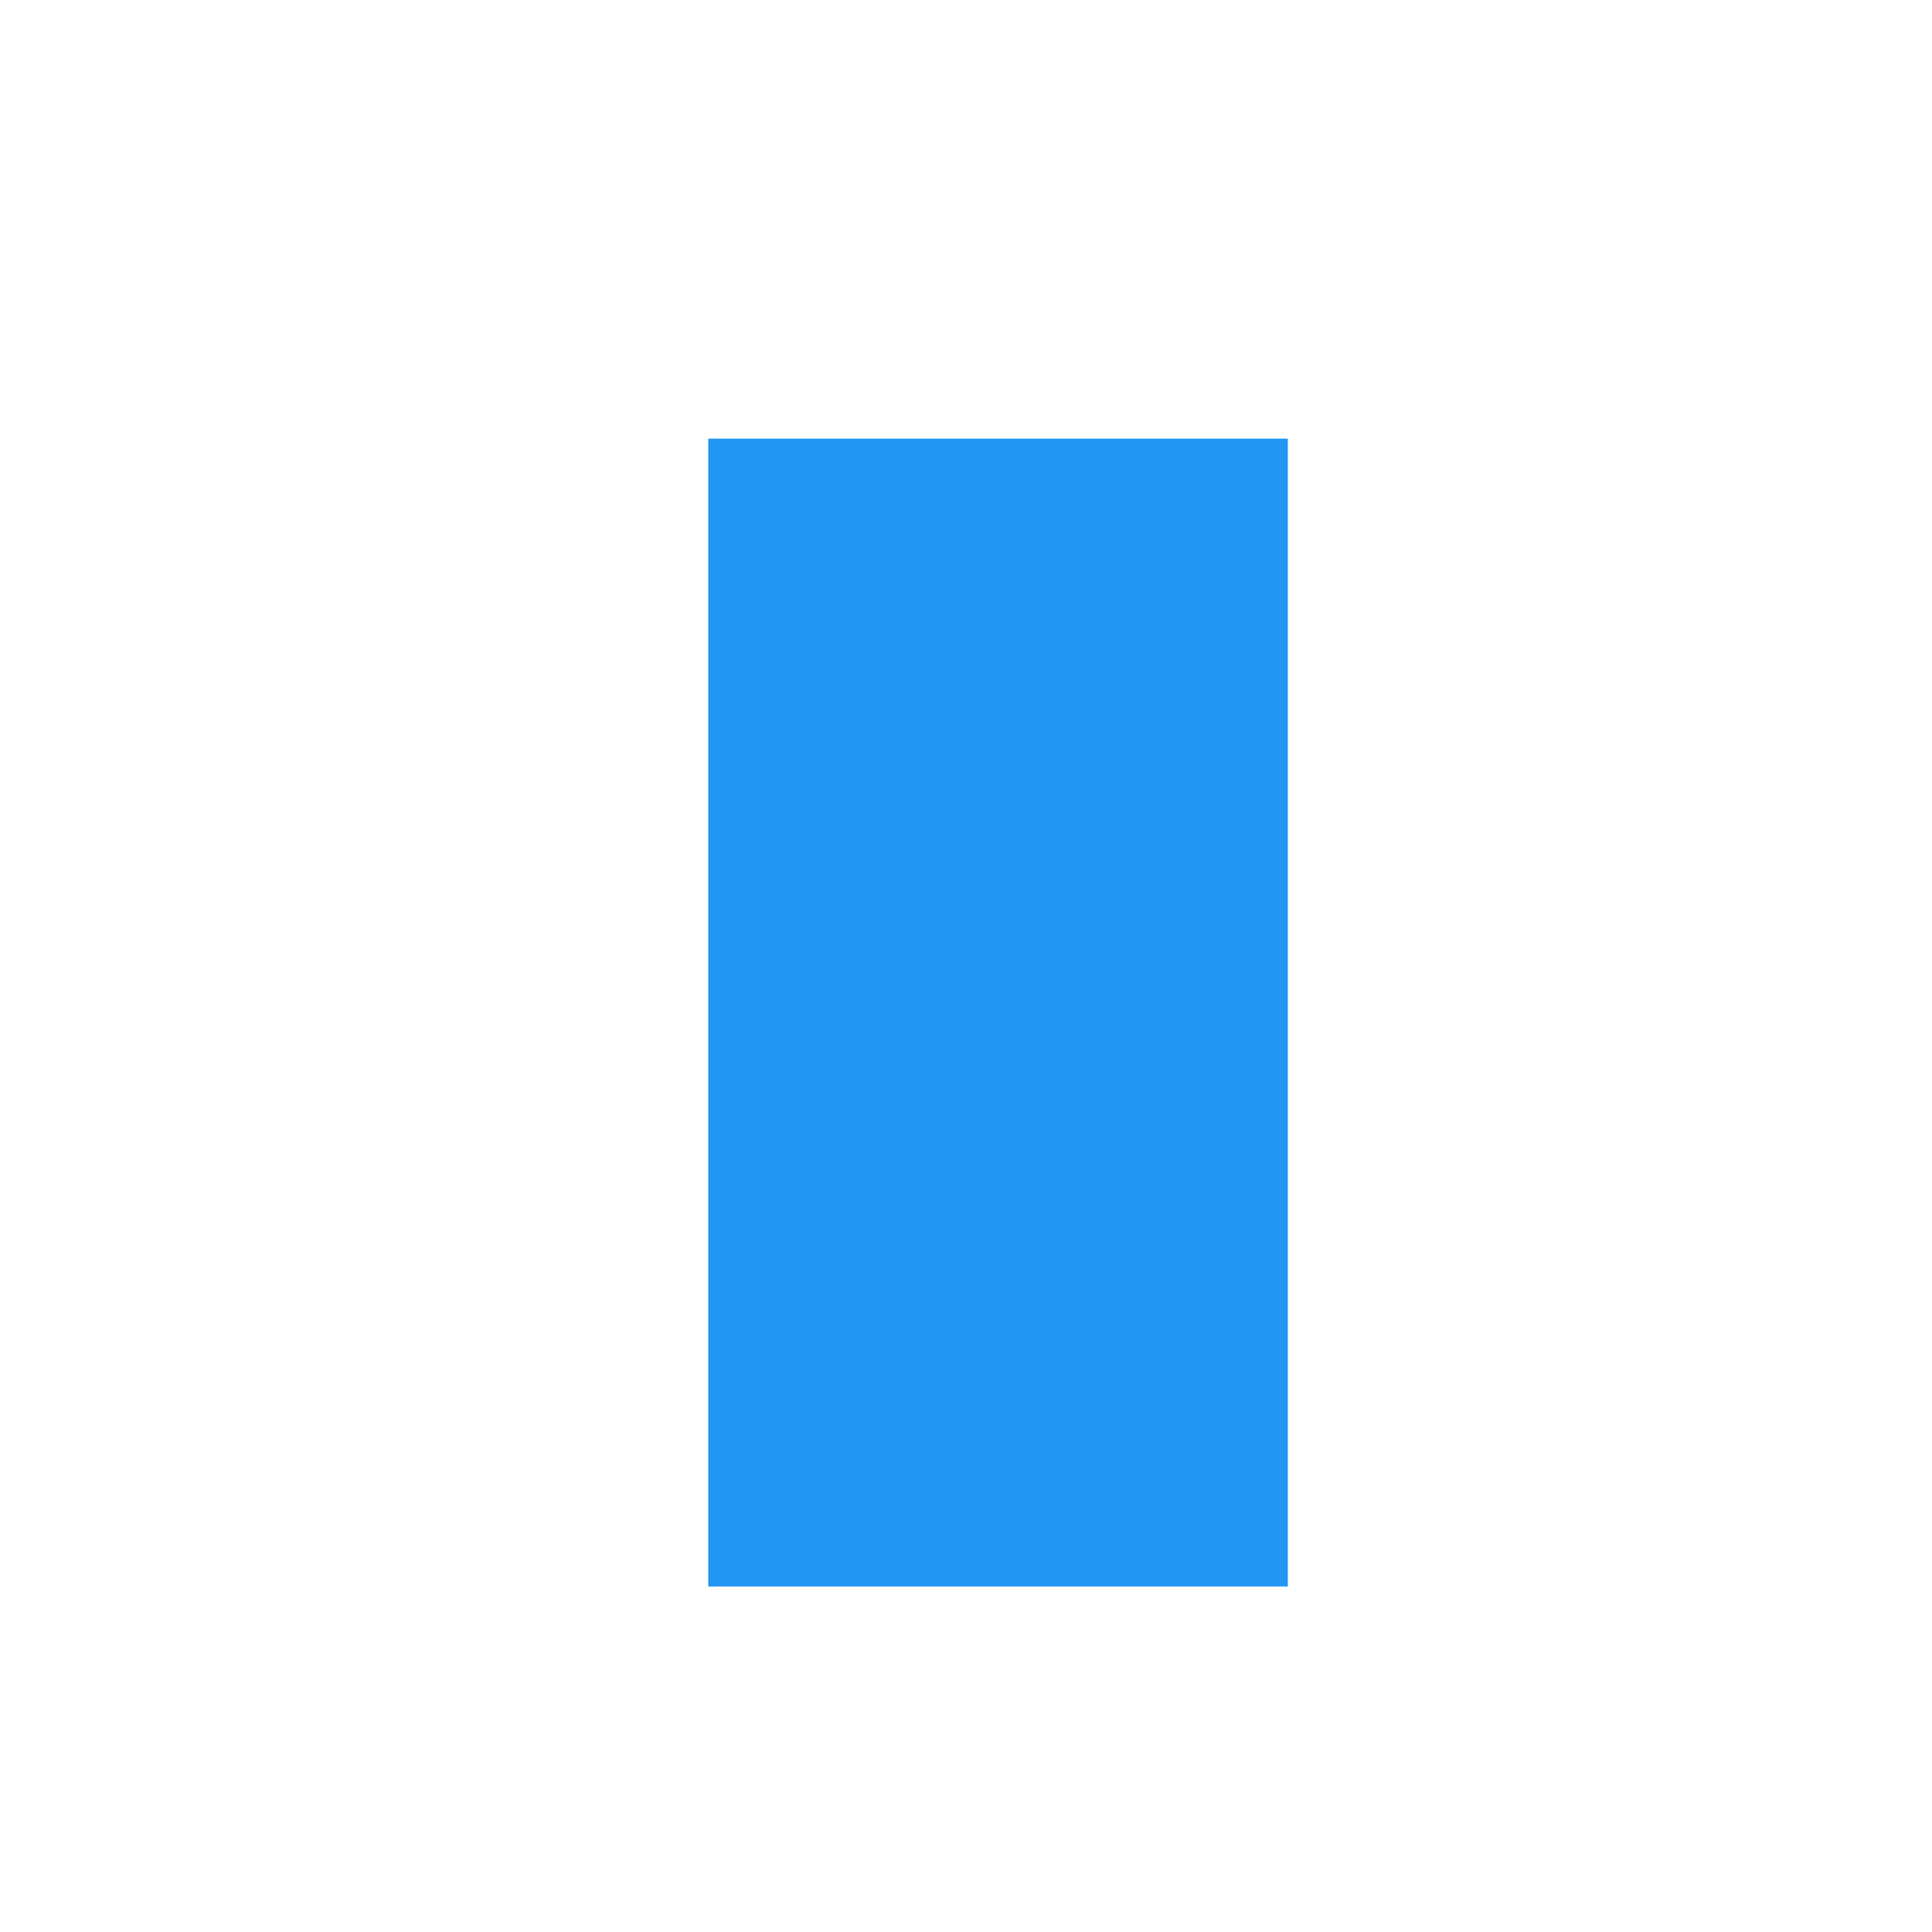<svg xmlns="http://www.w3.org/2000/svg" xmlns:xlink="http://www.w3.org/1999/xlink" width="200" zoomAndPan="magnify" viewBox="0 0 150 150" height="200" preserveAspectRatio="xMidYMid meet" version="1.2"><defs><clipPath id="a1839c891d"><path d="M 54.988 34.055 L 99.988 34.055 L 99.988 123.215 L 54.988 123.215 Z M 54.988 34.055 "/></clipPath></defs><g id="4828411499"><g clip-rule="nonzero" clip-path="url(#a1839c891d)"><path style=" stroke:none;fill-rule:nonzero;fill:#2196f3;fill-opacity:1;" d="M 54.988 34.055 L 99.988 34.055 L 99.988 123.176 L 54.988 123.176 Z M 54.988 34.055 "/></g></g></svg>